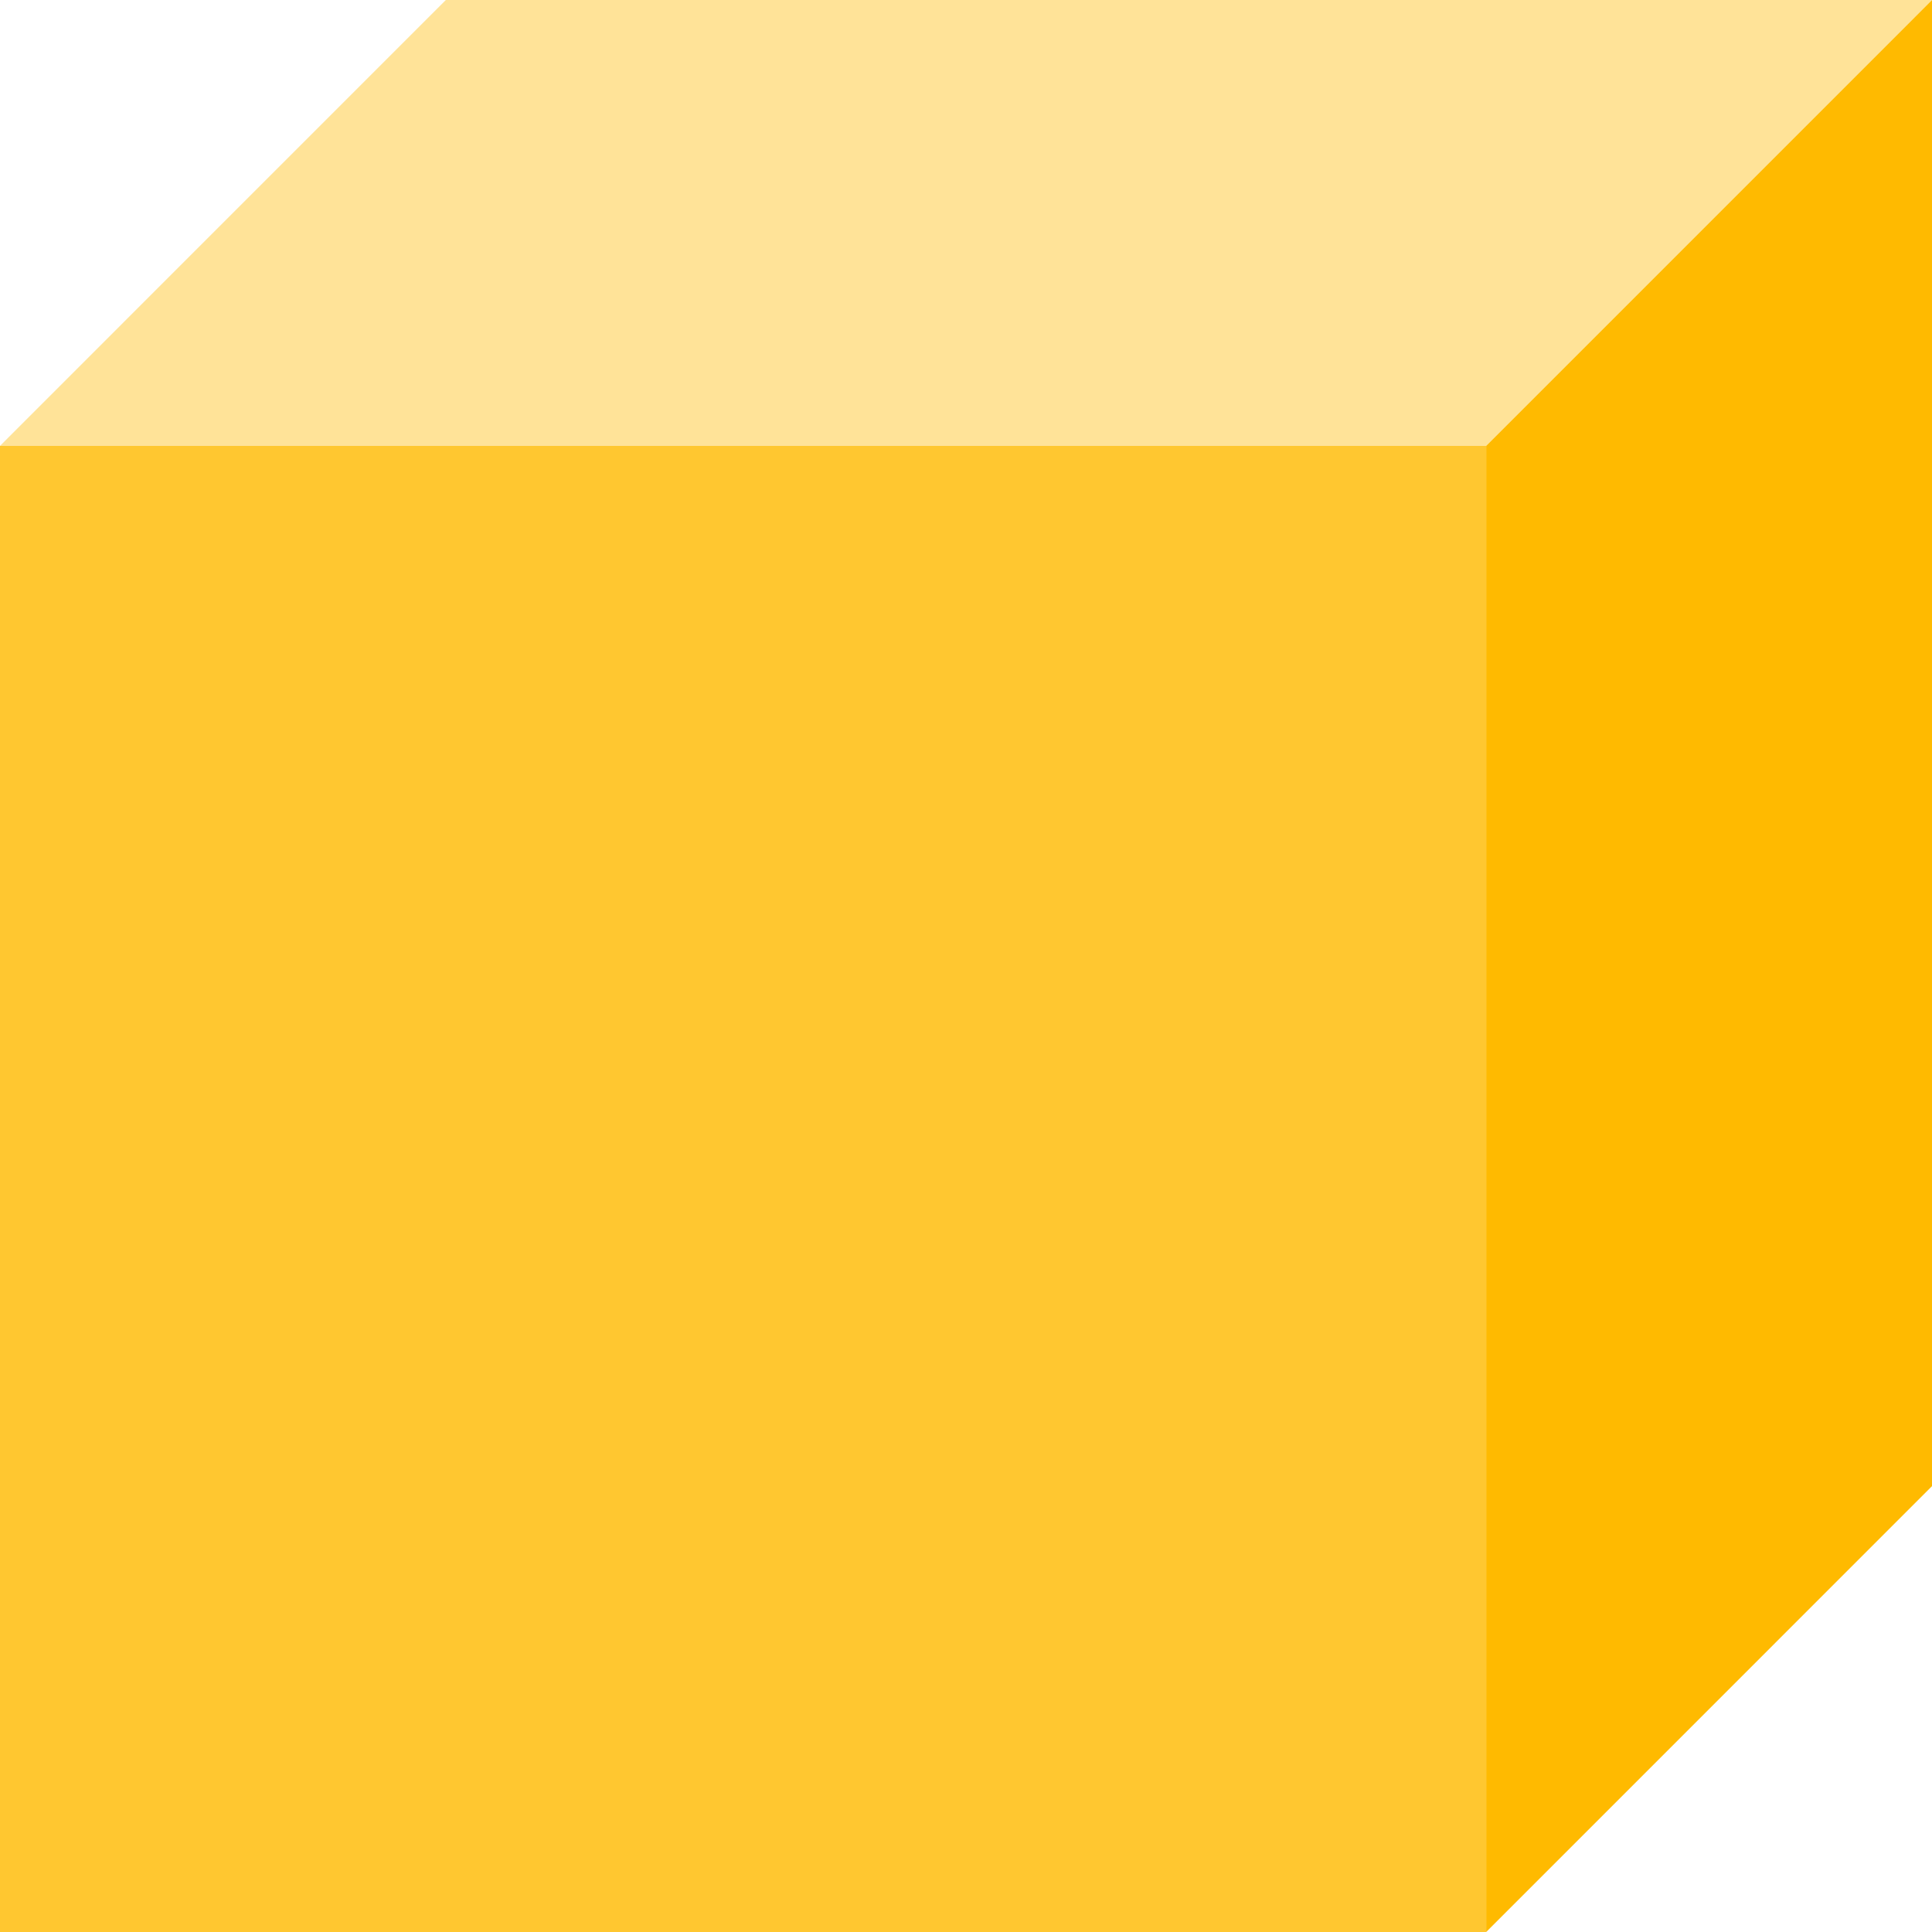 <svg width="50" height="50" viewBox="0 0 50 50" fill="none" xmlns="http://www.w3.org/2000/svg">
<path d="M50 0L38.462 11.539H0L11.538 0L50 0Z" fill="#FFE398"/>
<rect y="11.539" width="38.462" height="38.462" fill="#FFC730"/>
<path d="M50 38.461V0L38.462 11.539V50L50 38.461Z" fill="#FFBA00"/>
</svg>
